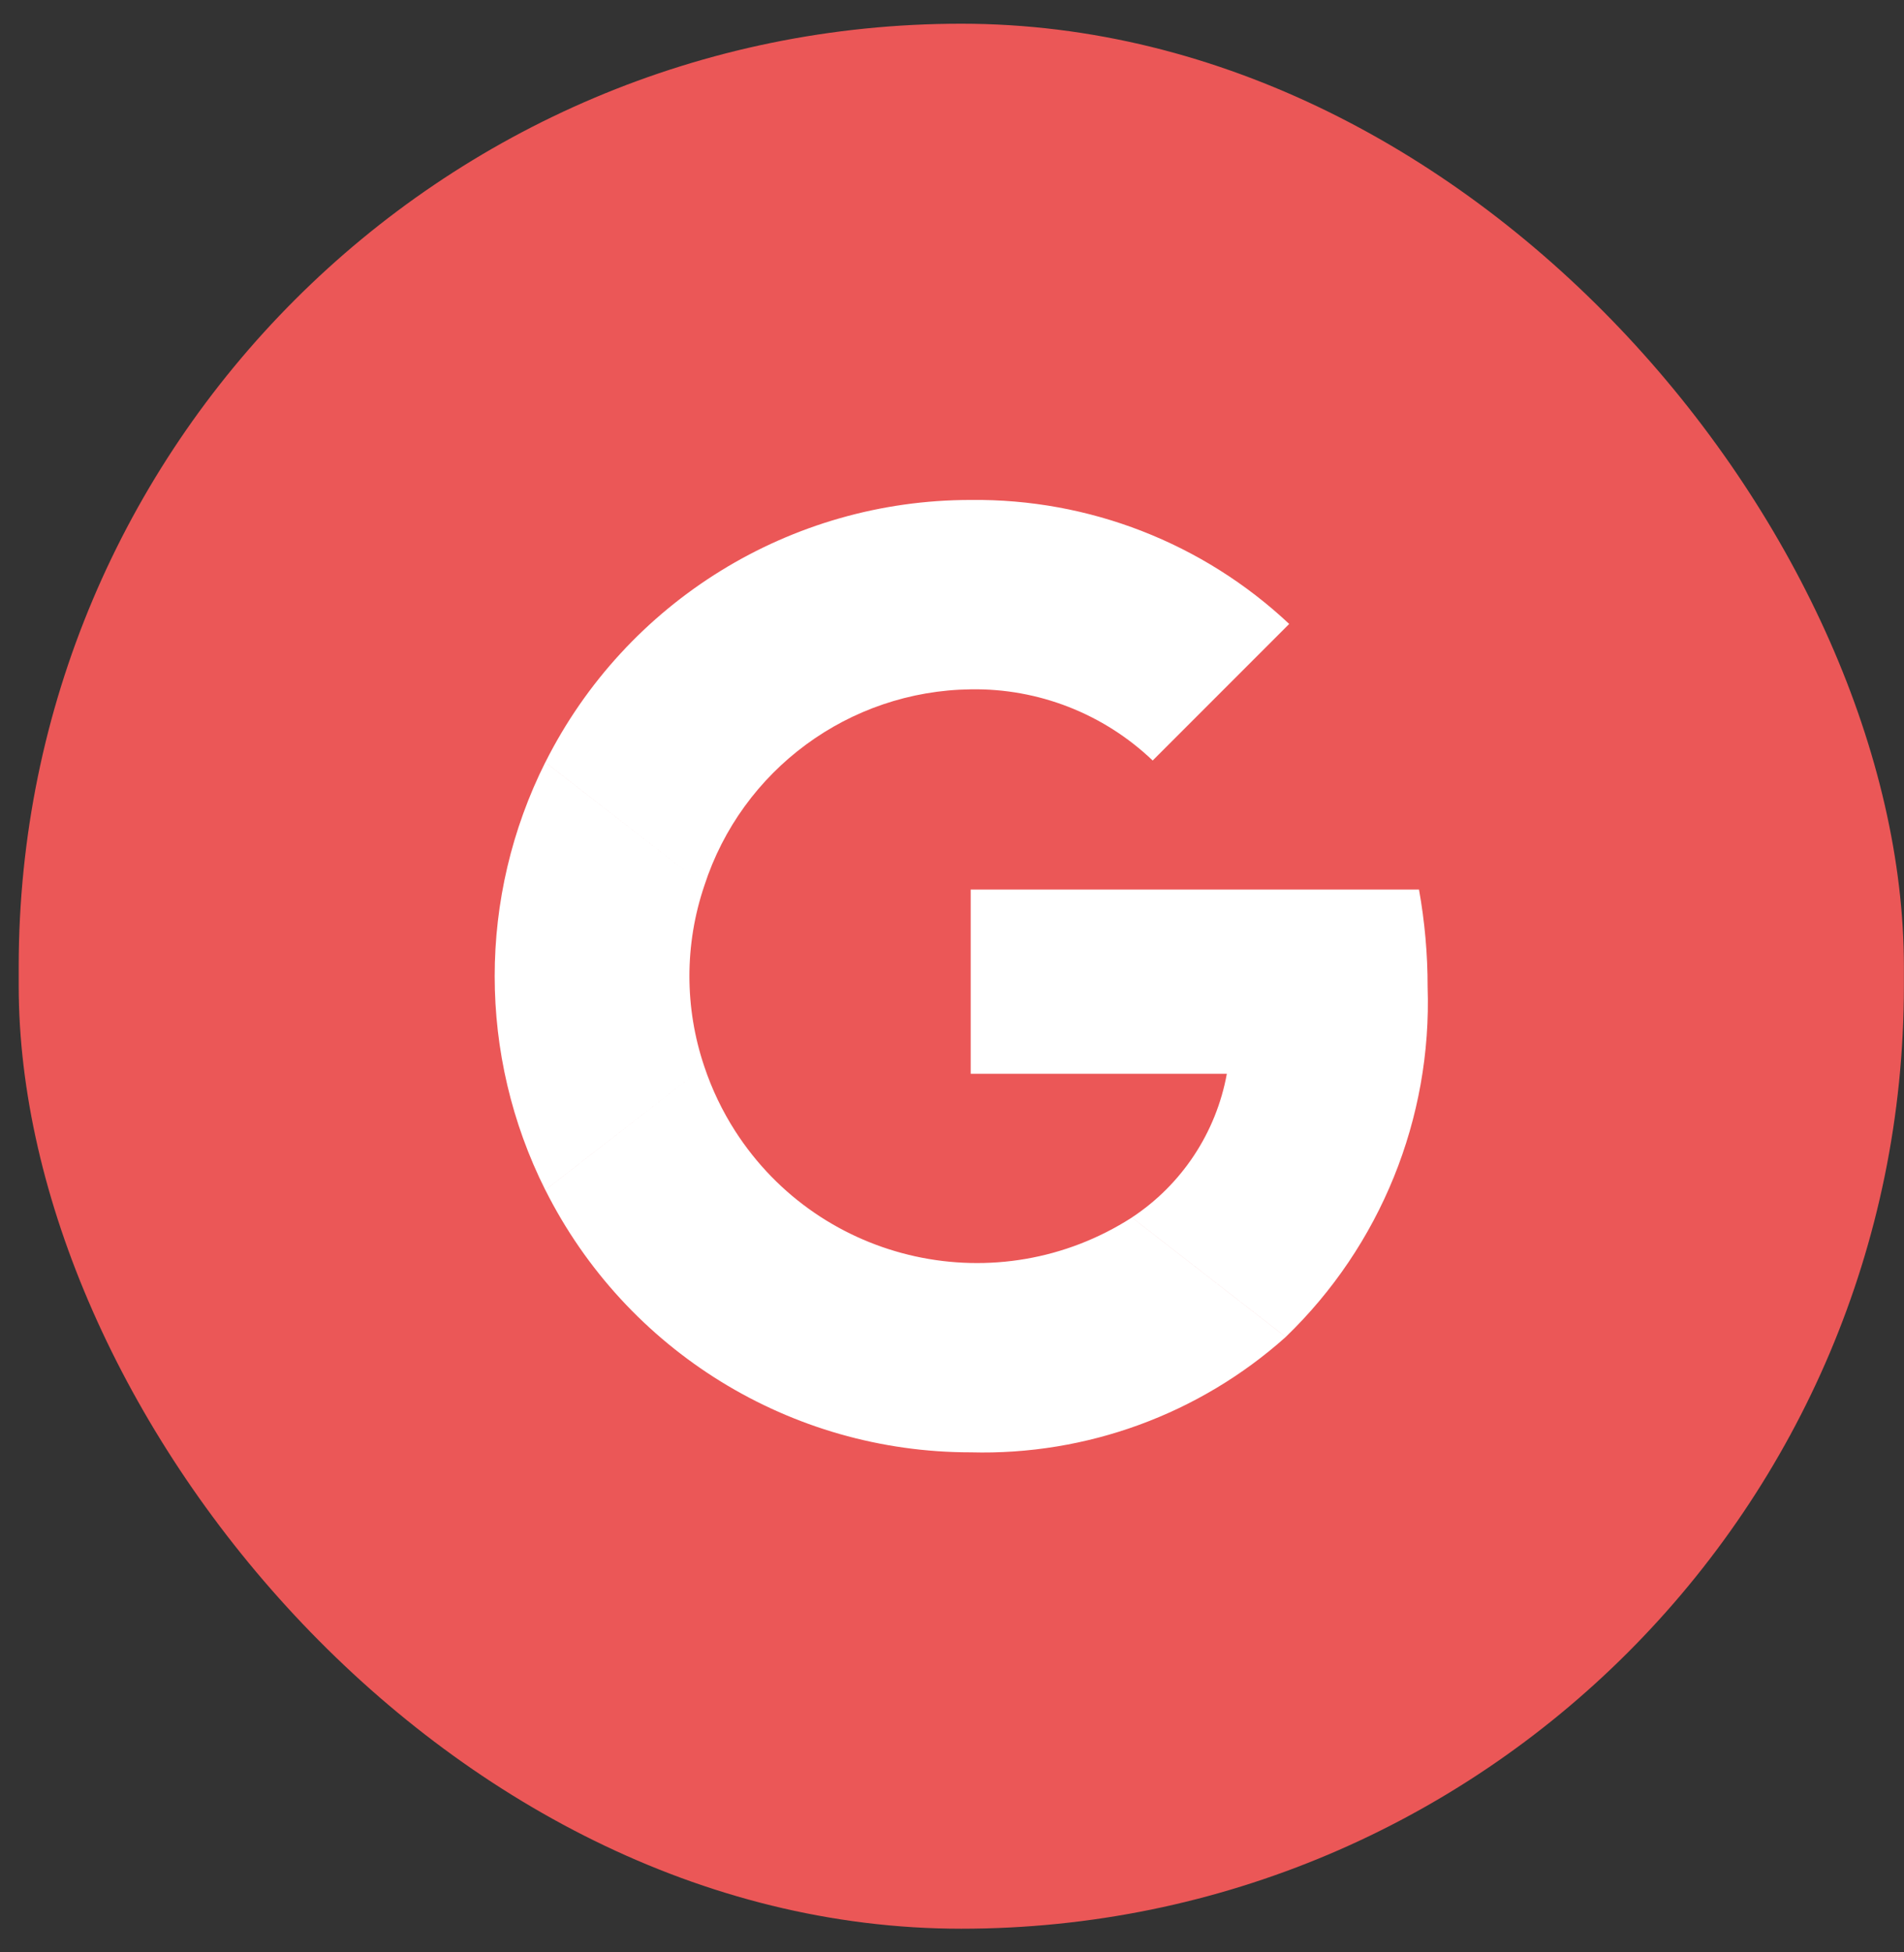 <svg width="40" height="41" viewBox="0 0 40 41" fill="none" xmlns="http://www.w3.org/2000/svg">
<rect x="0" y="0" width="40" height="41" fill="#333333" stroke="none"/>
<rect x="0.393" y="0.498" width="39.605" height="40.005" rx="19.803" fill="#EB5757"/>
<path fill-rule="evenodd" clip-rule="evenodd" d="M24.216 15.971C23.188 14.989 21.814 14.452 20.393 14.476C17.837 14.508 15.585 16.166 14.797 18.599L11.457 16.008C13.154 12.629 16.612 10.497 20.393 10.499C22.876 10.47 25.274 11.403 27.084 13.103L24.216 15.971ZM11.456 24.99C10.038 22.164 10.038 18.834 11.456 16.008L14.797 18.599C14.379 19.831 14.379 21.167 14.797 22.399L11.456 24.99ZM23.779 25.568C20.975 27.367 17.243 26.553 15.443 23.749C15.173 23.328 14.956 22.875 14.797 22.399L11.457 24.99C13.154 28.369 16.612 30.501 20.393 30.499C22.827 30.565 25.195 29.699 27.011 28.077L23.779 25.568ZM20.393 18.681H29.811C29.932 19.356 29.993 20.04 29.992 20.726C30.085 23.488 29.001 26.159 27.011 28.076L27.011 28.076L23.779 25.567C23.776 25.569 23.773 25.571 23.769 25.573C23.773 25.571 23.776 25.569 23.779 25.567C24.828 24.876 25.549 23.785 25.774 22.549H20.393V18.681Z" fill="white"/>
</svg>
